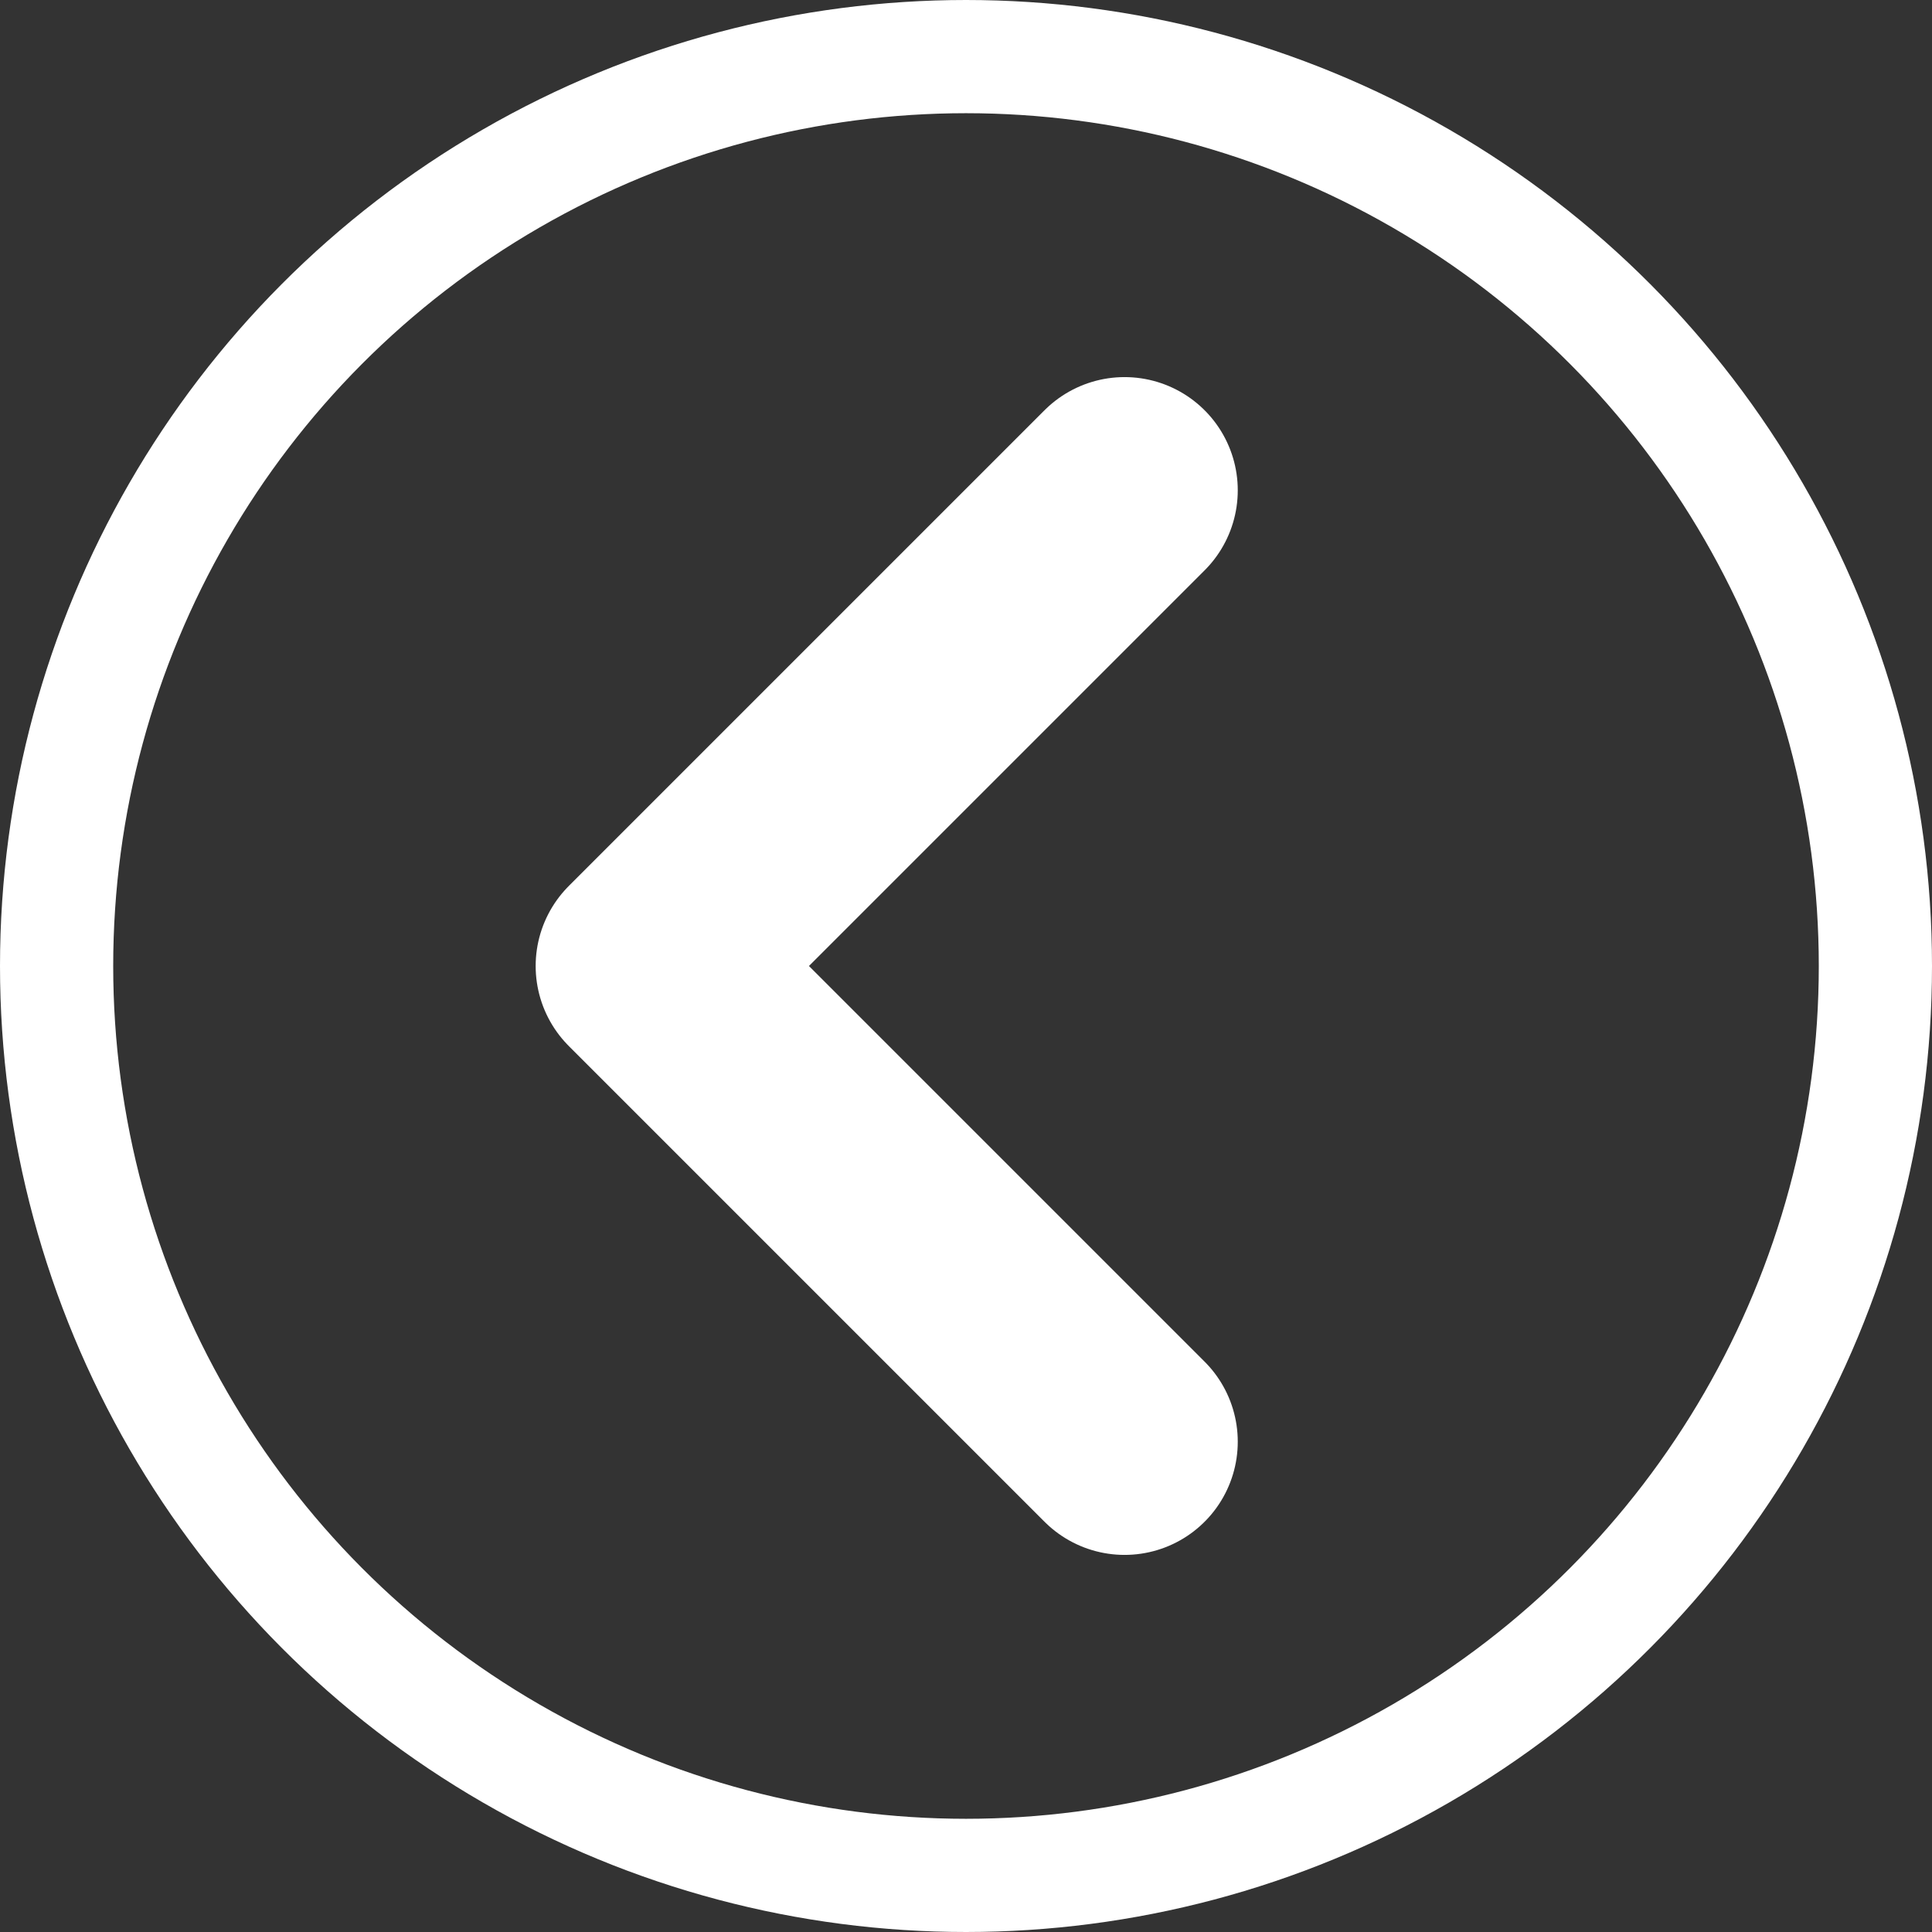 <?xml version="1.0" encoding="UTF-8"?>
<svg version="1.1" viewBox="0 0 1024 1024" xmlns="http://www.w3.org/2000/svg"><rect x="0" y="0" width="1024" height="1024" fill="#333333" stroke="none"/><circle cx="512" cy="512" r="482" fill="none" stop-color="#000000" stroke="#fff" stroke-linecap="square" stroke-width="60" style="paint-order:fill markers stroke"/><path d="m596.04 259.87-252.13 252.13 252.13 252.13" fill="none" stroke="#fff" stroke-linecap="round" stroke-linejoin="round" stroke-width="120"/></svg>

